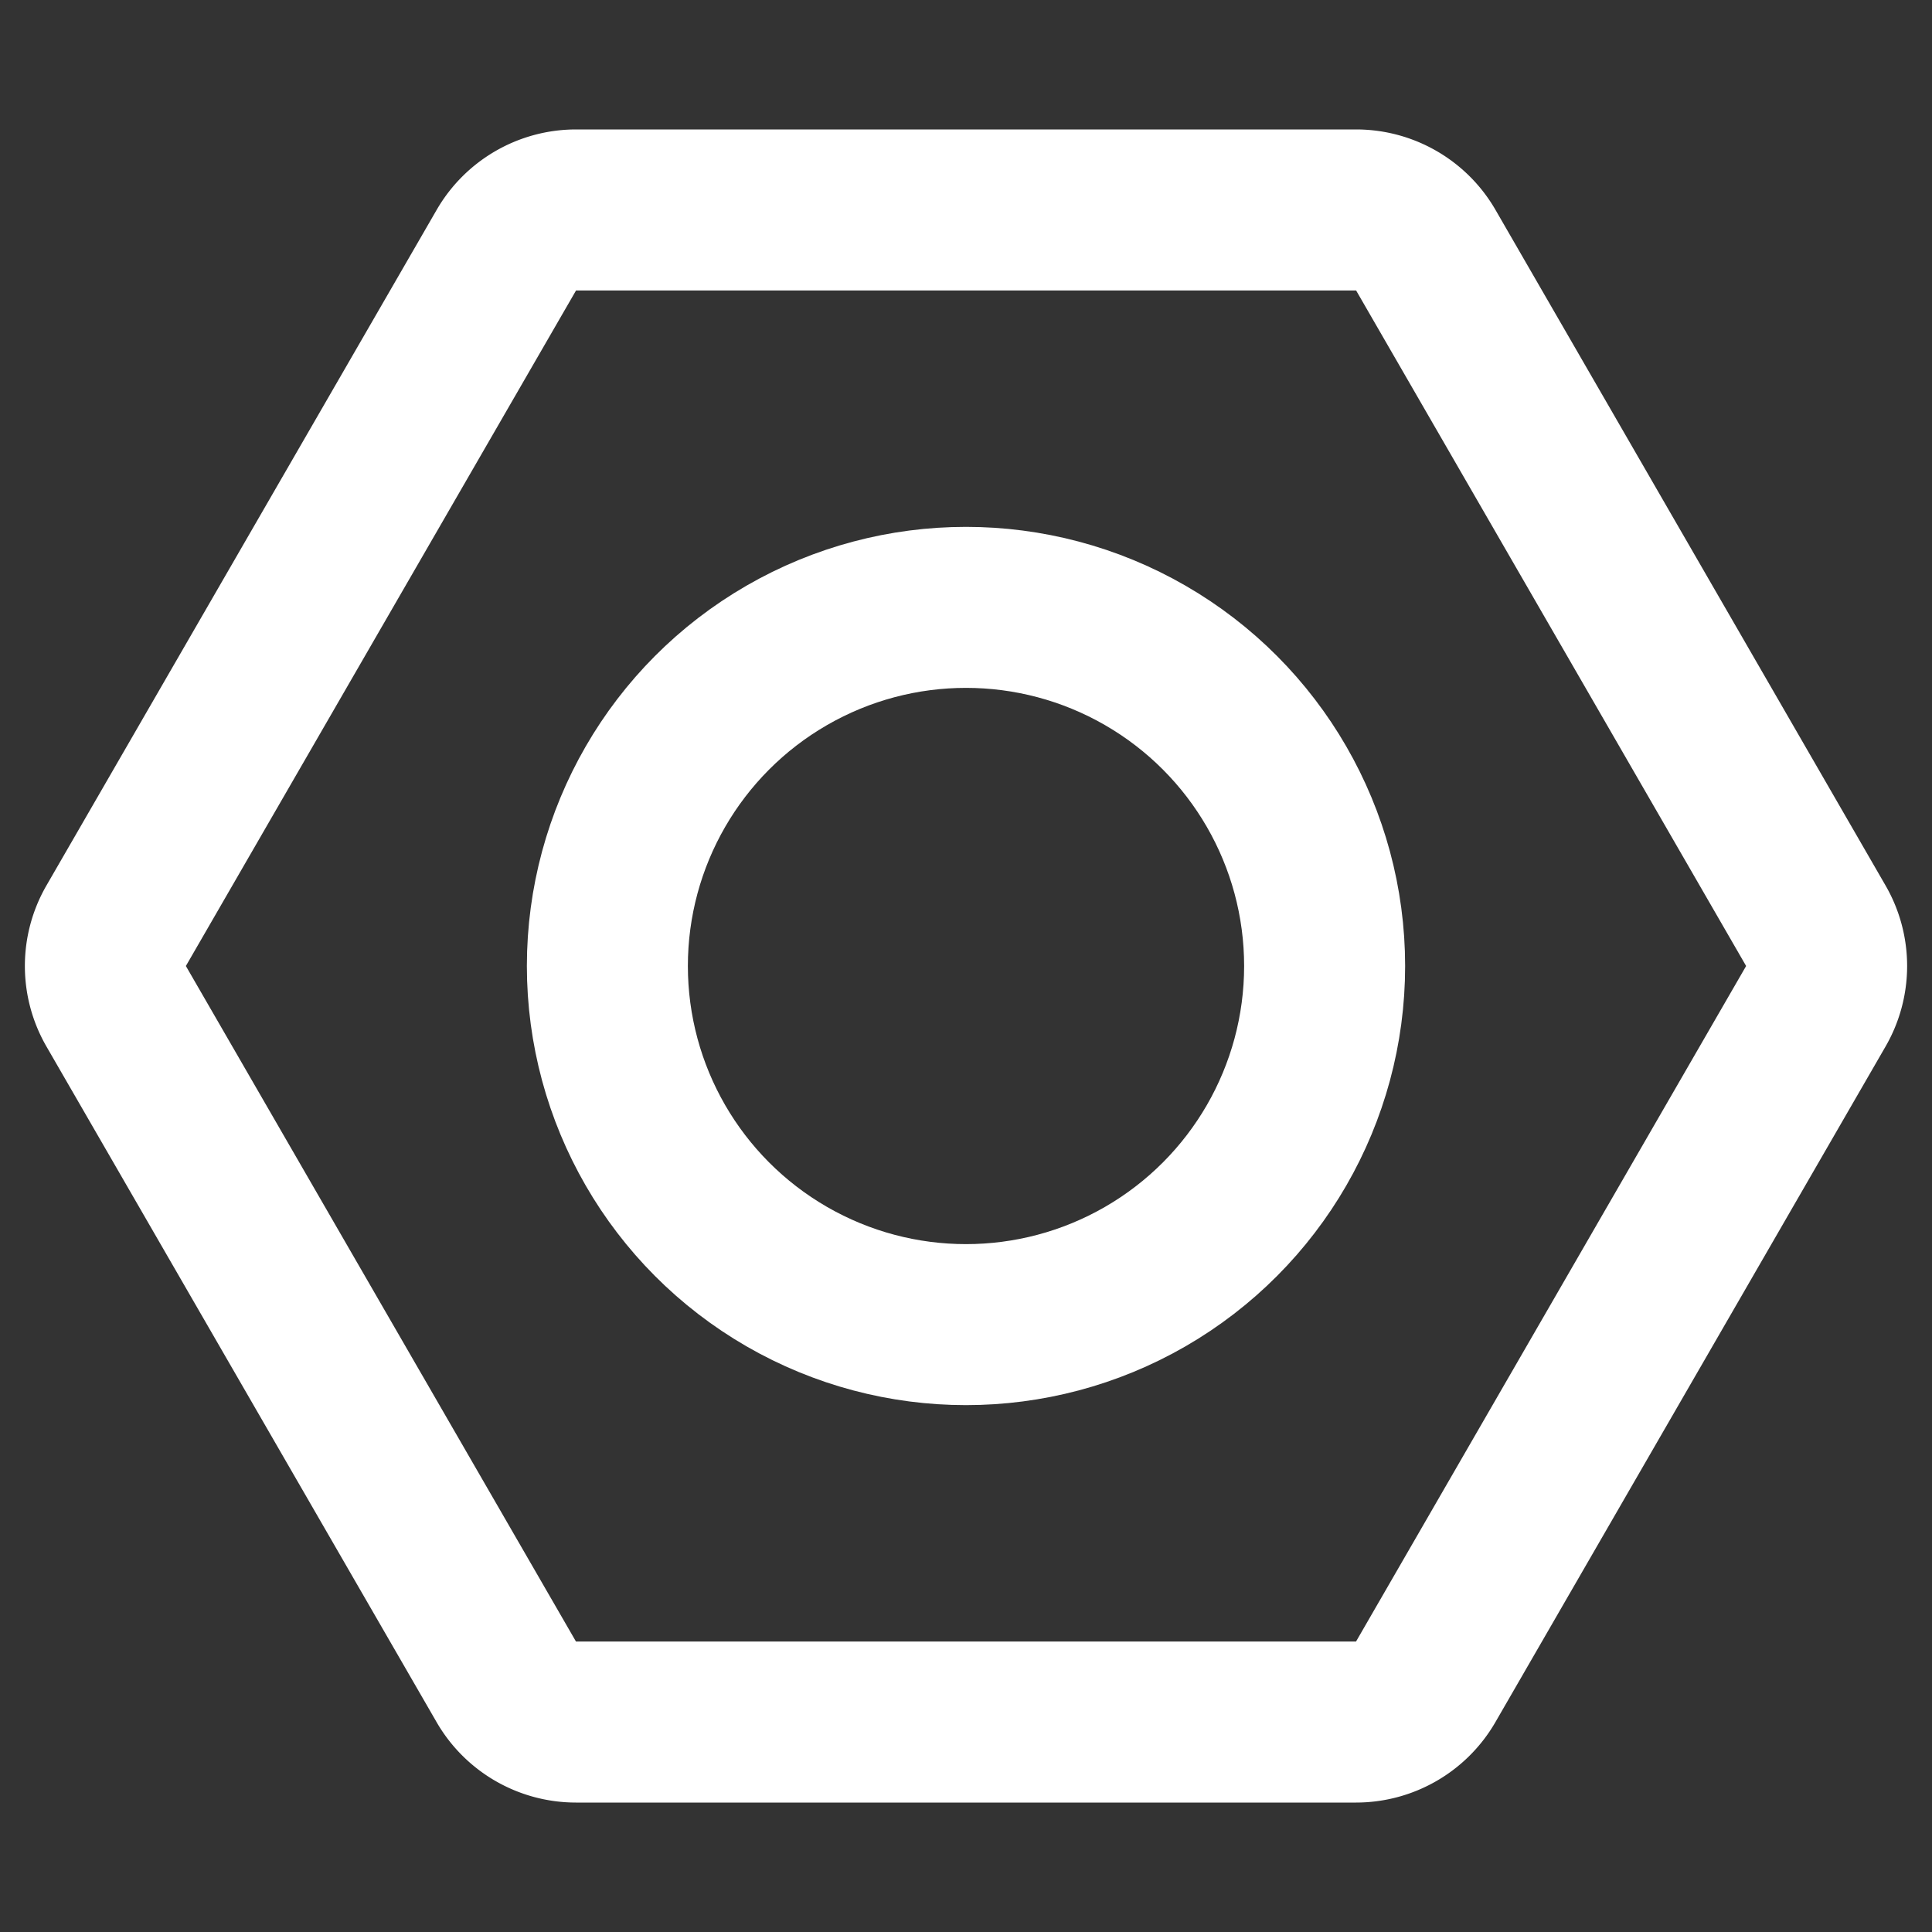 <svg width="24" height="24" xmlns="http://www.w3.org/2000/svg"><rect width="100%" height="100%" fill="#333333" stroke="none"/><g transform="translate(0 1)" stroke="#FFF" stroke-width="2" fill="none" fill-rule="evenodd"><path d="M22.557 10.5a1 1 0 010 1h0l-4.846 8.392a1 1 0 01-.866.5h0-9.69a1 1 0 01-.866-.5h0L1.443 11.5a1 1 0 010-1h0L6.29 2.108a1 1 0 01.866-.5h9.69a1 1 0 01.866.5h0z"/><circle cx="12" cy="11" r="4.455"/></g></svg>